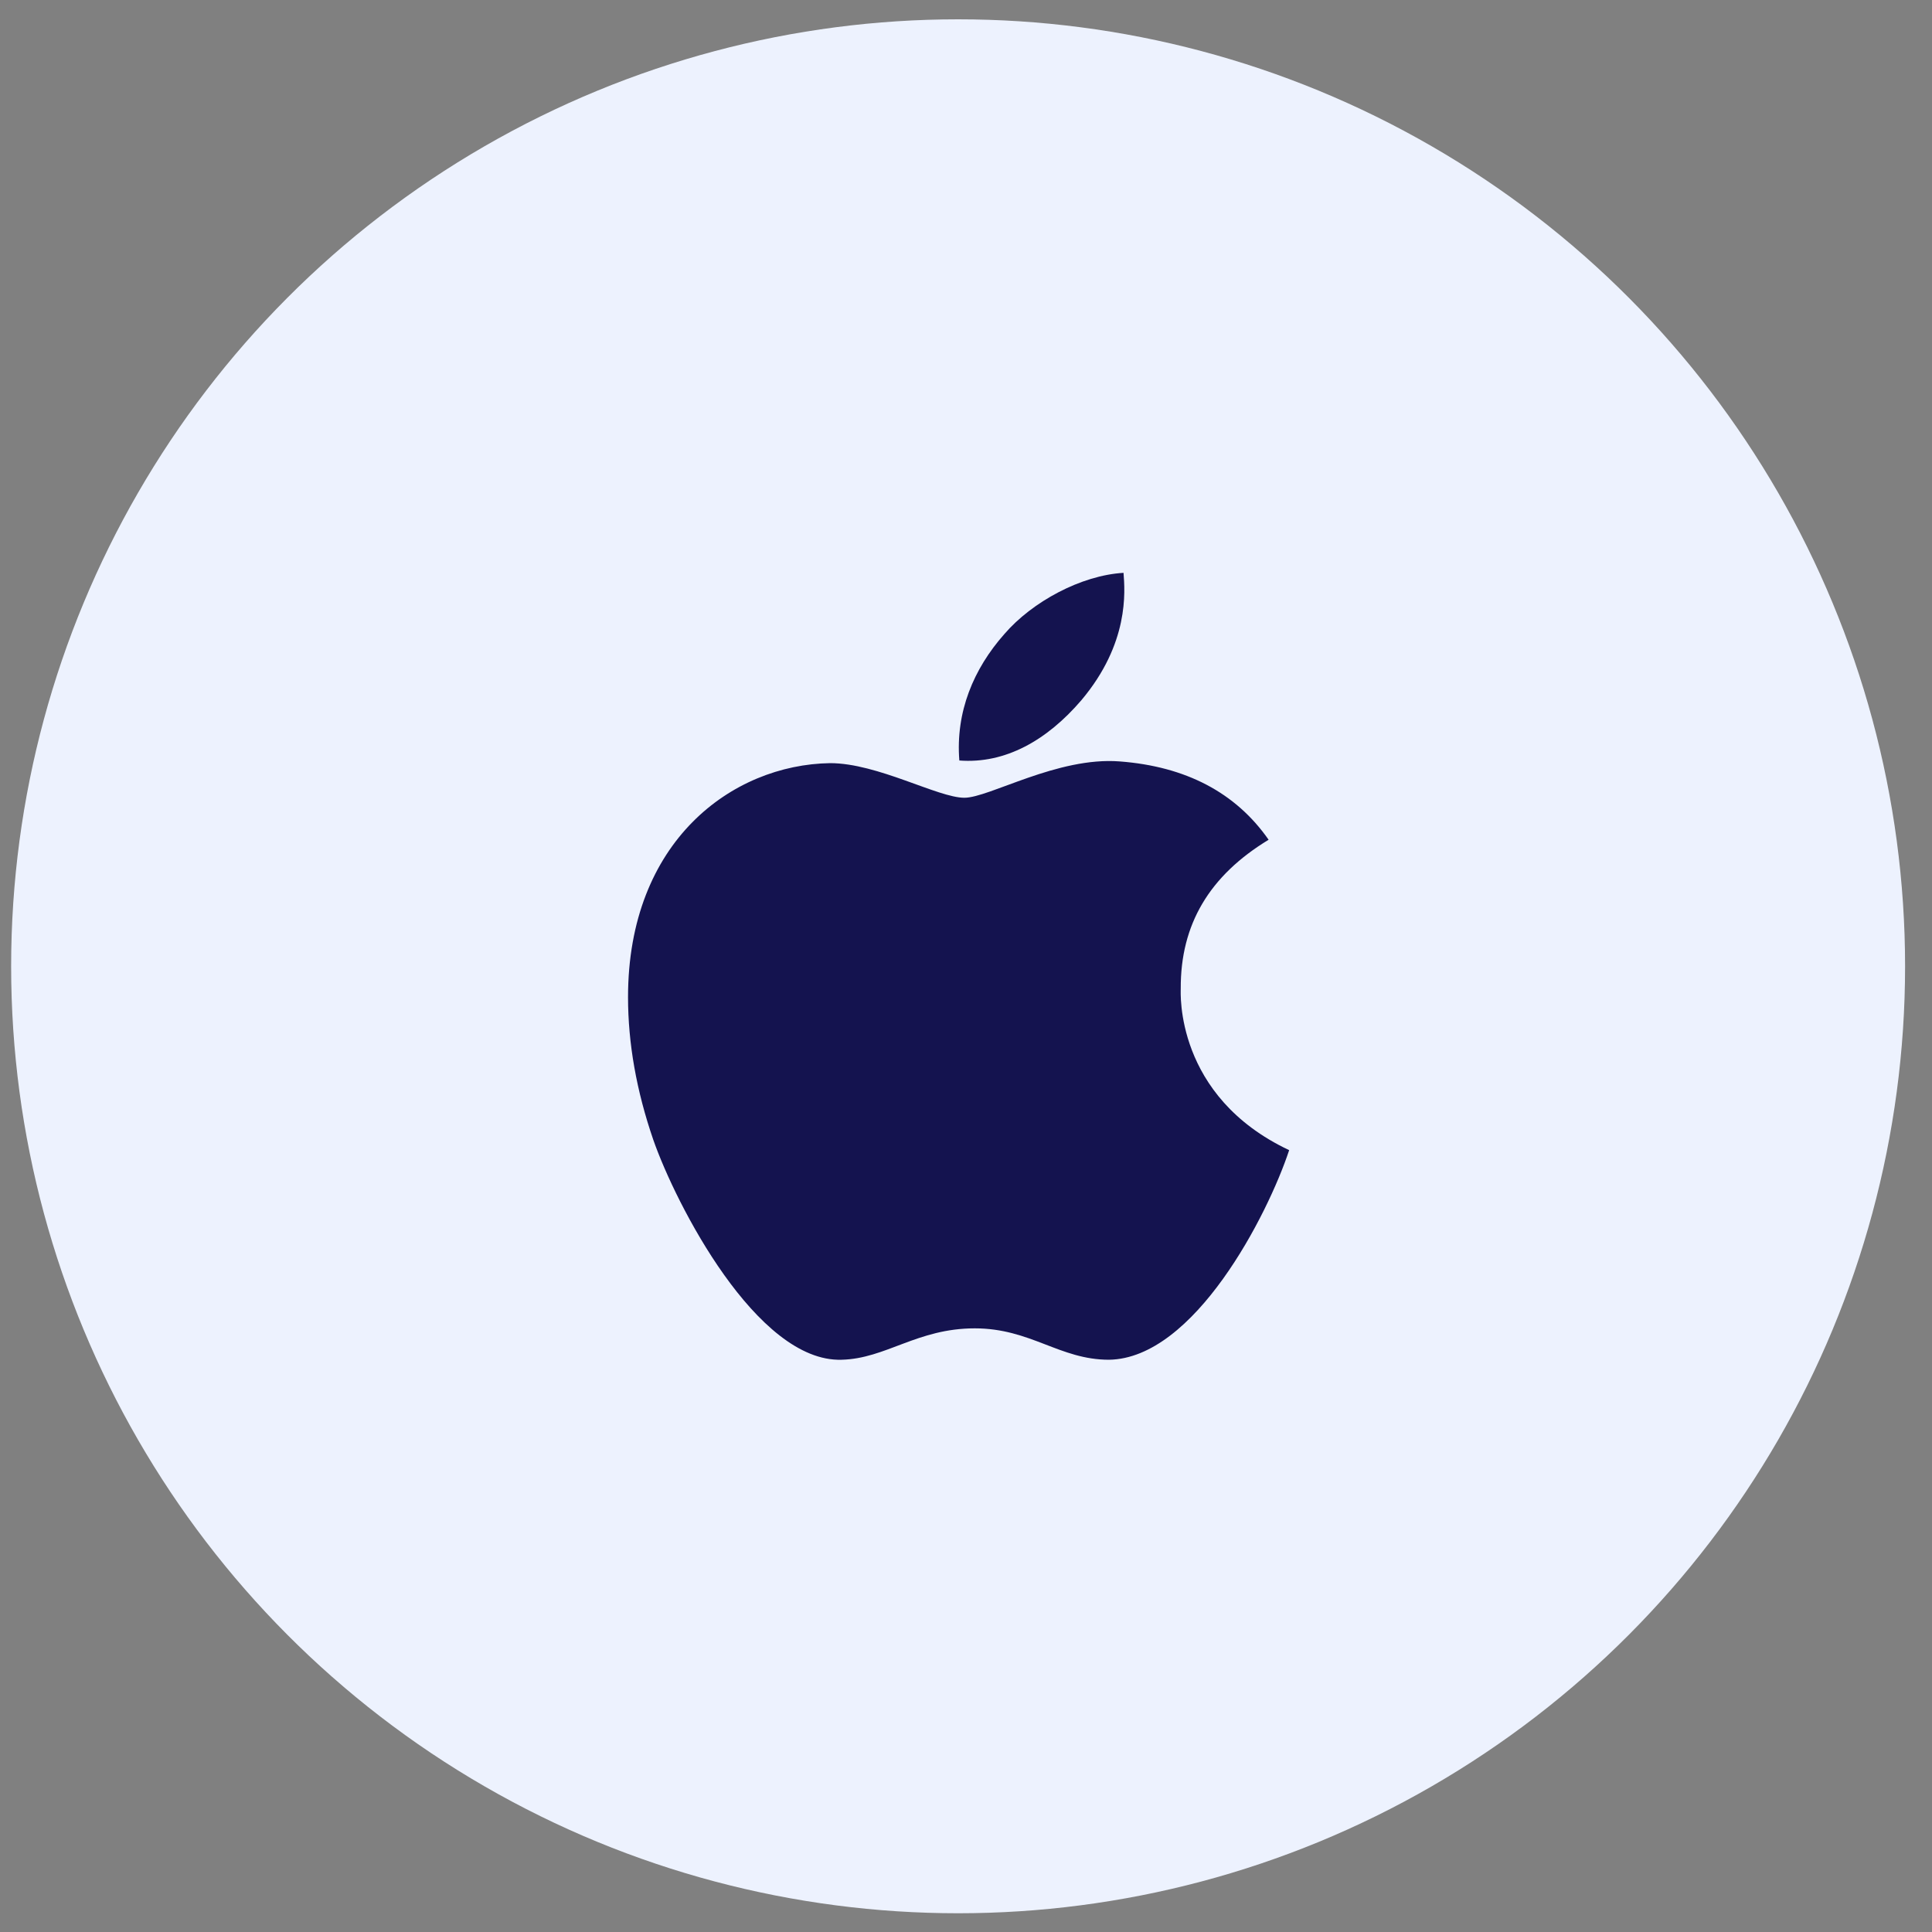 <svg width="60" height="60" viewBox="0 0 60 60" fill="none" xmlns="http://www.w3.org/2000/svg">
<rect x="0" y="0" width="60" height="60" fill="#808080" stroke="none"/>
<circle cx="29.755" cy="30.009" r="29.409" fill="#EDF2FE"/>
<path d="M36.669 30.706C36.658 28.702 37.565 27.192 39.398 26.079C38.373 24.611 36.822 23.803 34.778 23.647C32.842 23.494 30.724 24.775 29.949 24.775C29.13 24.775 27.256 23.7 25.781 23.7C22.738 23.747 19.504 26.126 19.504 30.967C19.504 32.397 19.765 33.875 20.288 35.396C20.987 37.4 23.508 42.308 26.136 42.228C27.511 42.196 28.483 41.253 30.272 41.253C32.008 41.253 32.907 42.228 34.44 42.228C37.093 42.19 39.372 37.729 40.036 35.719C36.479 34.042 36.669 30.808 36.669 30.706V30.706ZM33.582 21.747C35.072 19.979 34.937 18.369 34.892 17.79C33.577 17.867 32.055 18.686 31.189 19.694C30.234 20.774 29.673 22.111 29.793 23.618C31.215 23.727 32.513 22.995 33.582 21.747V21.747Z" fill="#14134F"/>
</svg>
